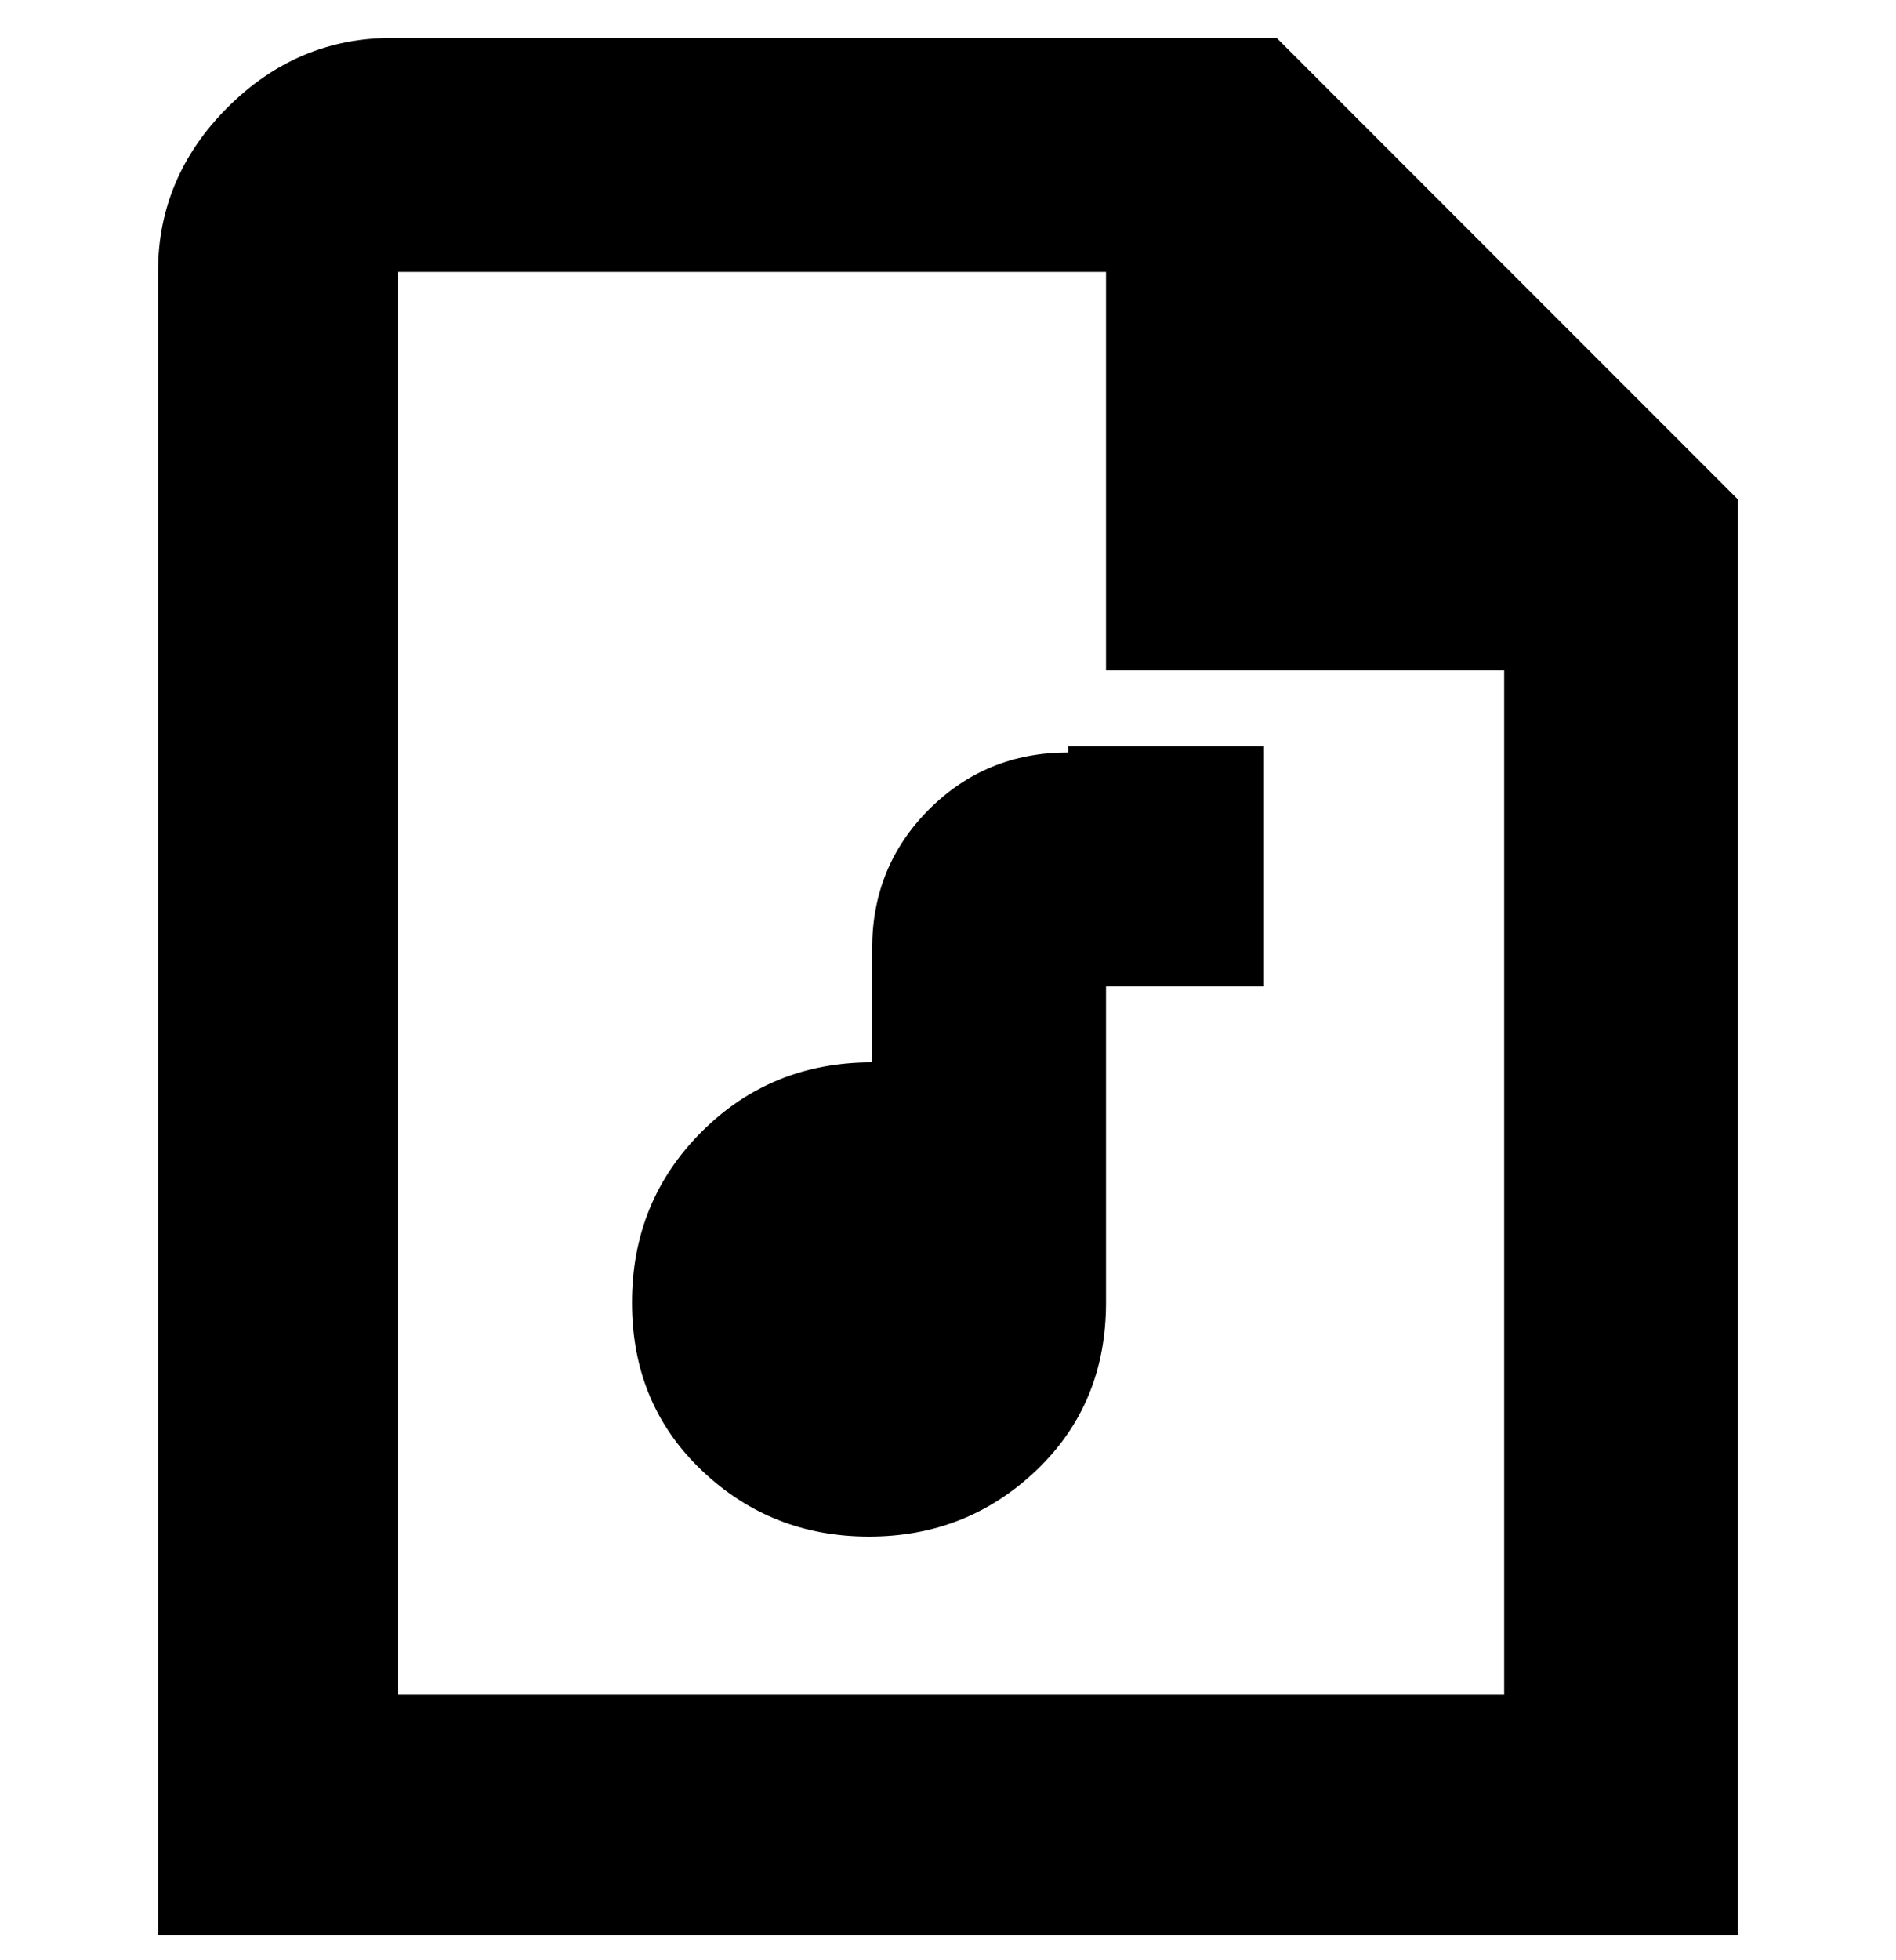 <svg viewBox="0 0 300 310" xmlns="http://www.w3.org/2000/svg"><path d="M169 118h31v38h-25v50q0 16-11 26.5T137.5 243q-15.5 0-26.5-10.5T100 206q0-16 11-27t27-11v-18q0-13 9-22t22-9v-1zm106-39v227H25V43q0-15 11-26T62 6h140l73 73zm-37 189V106h-63V43H63v225h175z"/></svg>